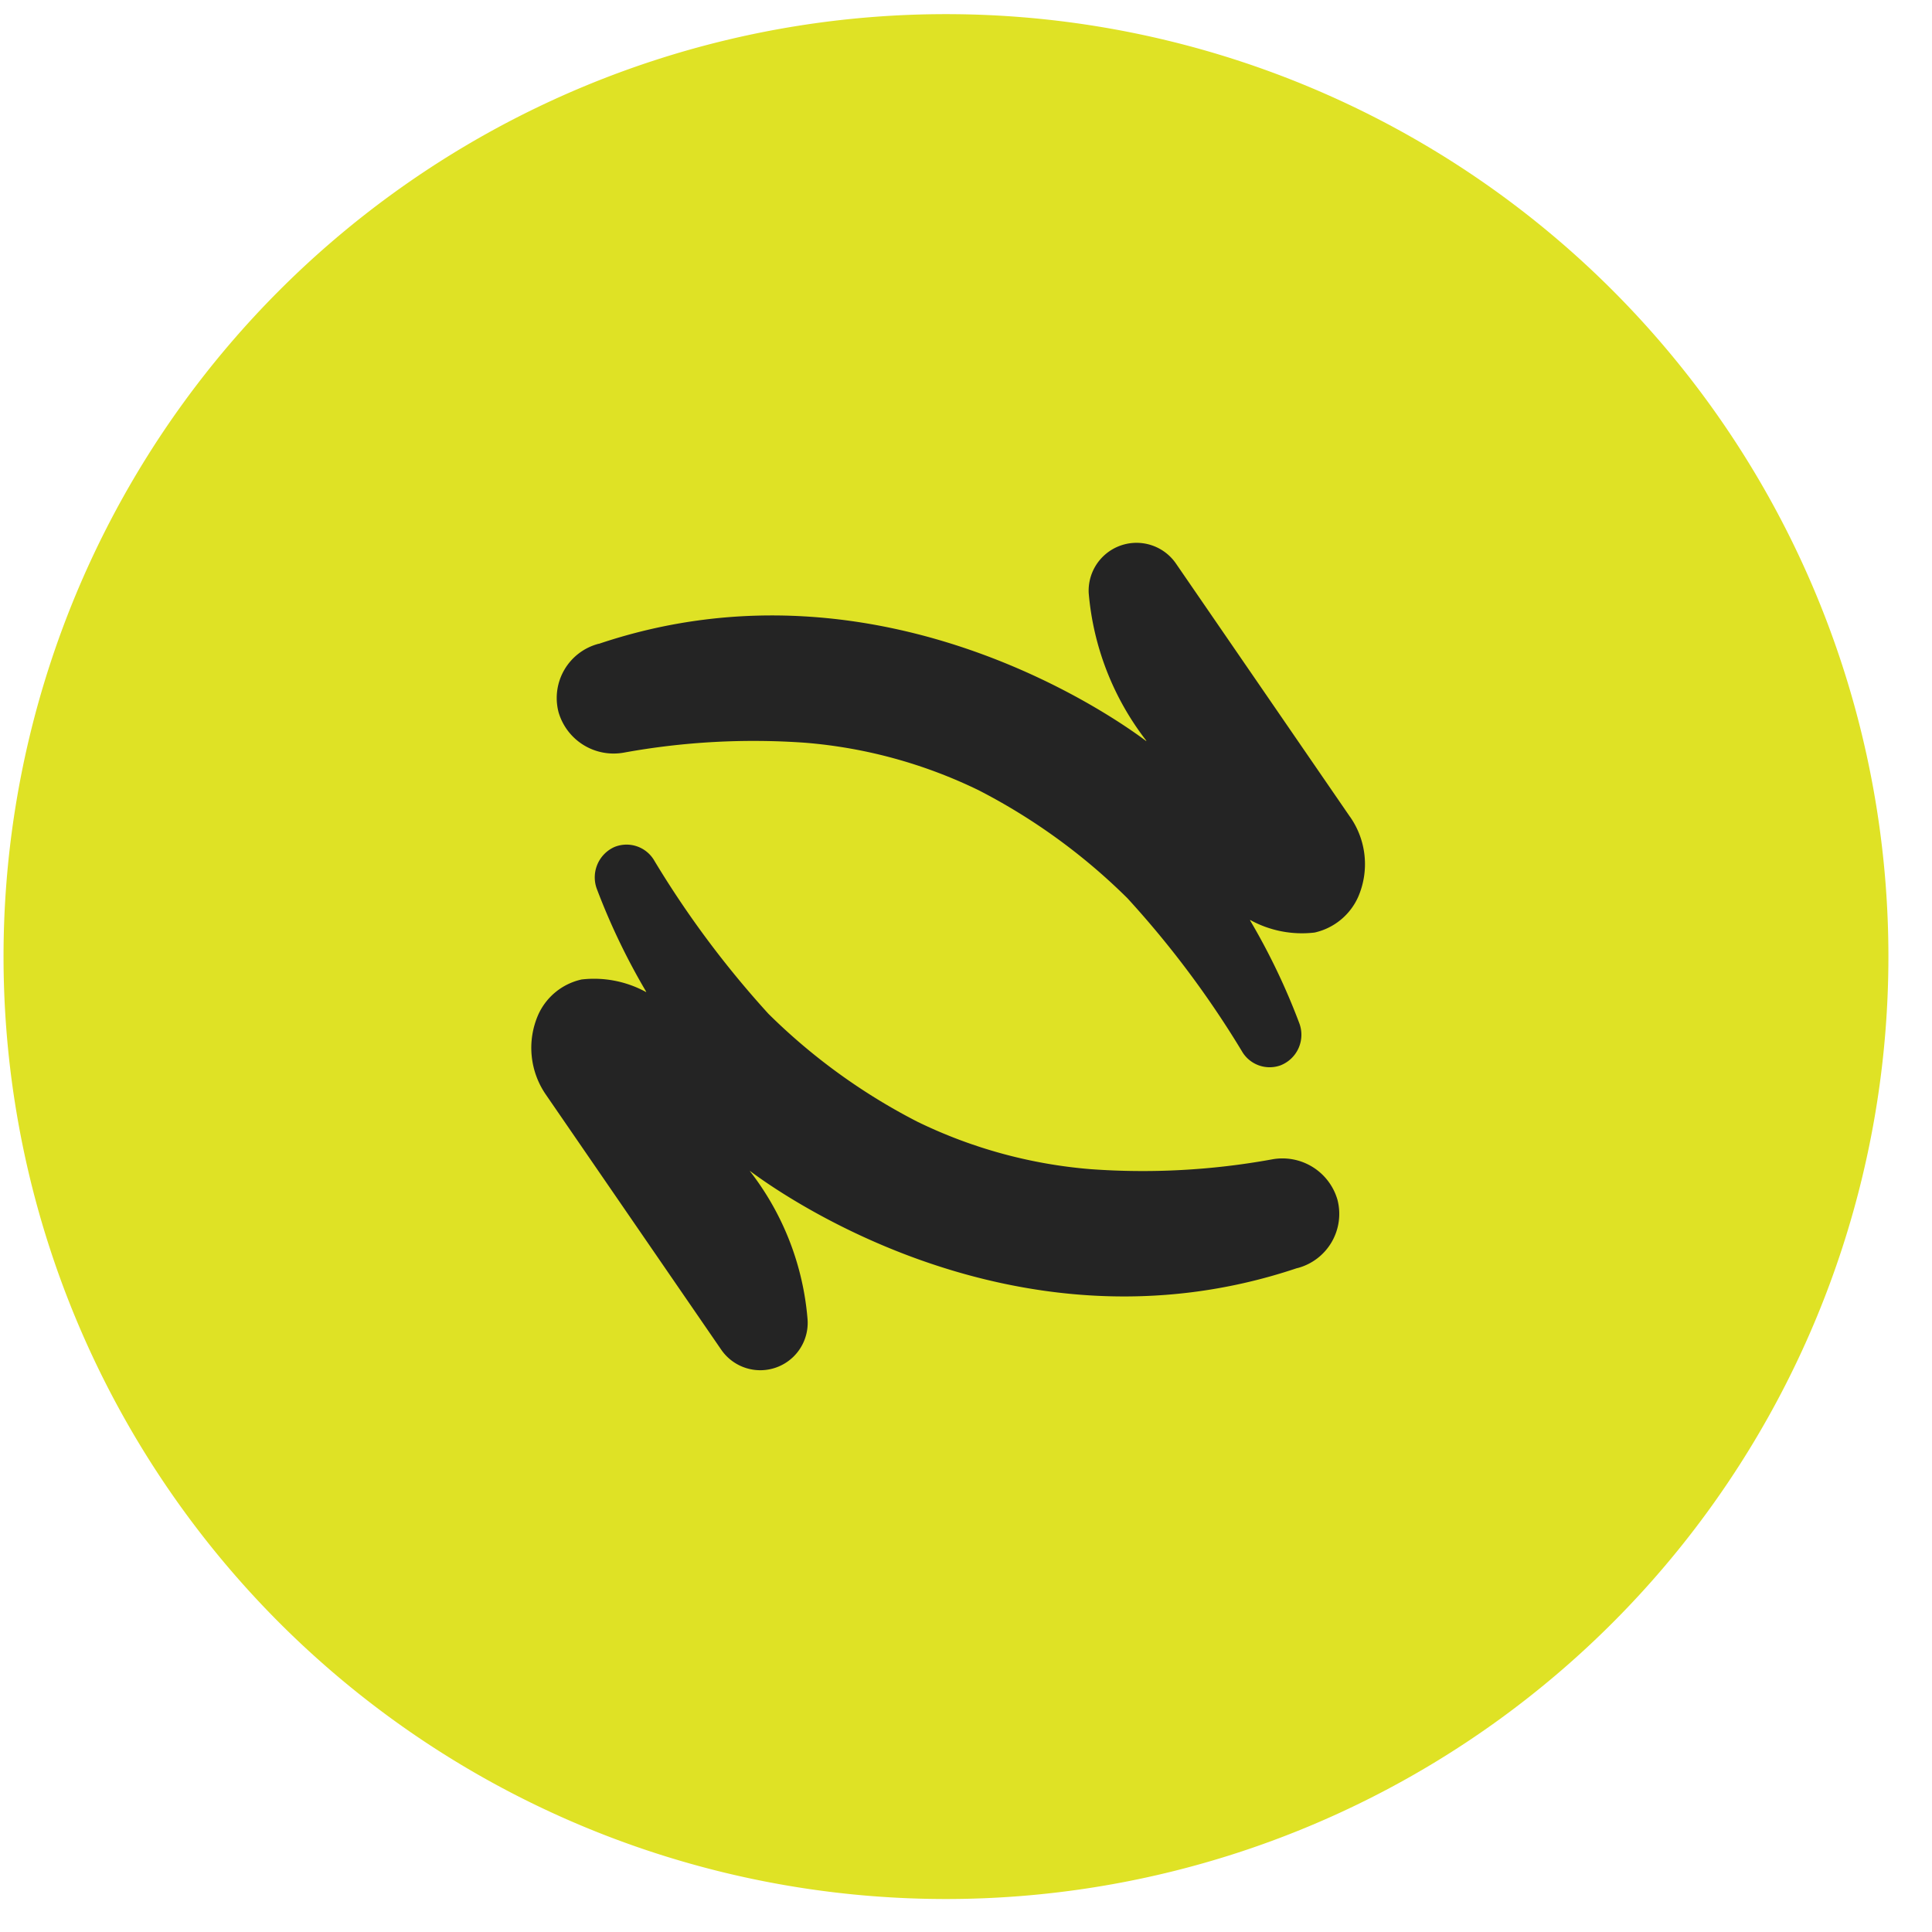 <svg viewBox="0 0 41 41" fill="none" xmlns="http://www.w3.org/2000/svg"><path d="M20.075.3a20 20 0 1 1 0 40 20 20 0 0 1 0-40" fill="#DFE225"/><path d="m28.65 17.335-3.696-5.378a1.016 1.016 0 0 0-1.85.628 5.93 5.93 0 0 0 1.223 3.134l-.005.006c-.342-.255-5.49-4.122-11.611-2.063h-.008a1.19 1.19 0 0 0-.85 1.451 1.217 1.217 0 0 0 1.385.859 15.4 15.4 0 0 1 3.86-.209c1.274.105 2.516.446 3.666 1.005a12.8 12.8 0 0 1 3.162 2.294 20.5 20.5 0 0 1 2.425 3.24.68.68 0 0 0 .822.307.697.697 0 0 0 .396-.906 14 14 0 0 0-1.042-2.174l.005-.005c.416.229.894.322 1.366.266a1.33 1.33 0 0 0 .924-.755 1.75 1.75 0 0 0-.171-1.7M11.59 23.238l3.718 5.408a1.006 1.006 0 0 0 1.83-.643 5.9 5.9 0 0 0-1.223-3.149v-.005c.343.255 5.494 4.121 11.612 2.062h.007a1.19 1.19 0 0 0 .849-1.45 1.215 1.215 0 0 0-1.385-.858c-1.272.232-2.57.302-3.86.208a10.3 10.3 0 0 1-3.665-1.004 12.8 12.8 0 0 1-3.165-2.292 20.6 20.6 0 0 1-2.418-3.243.68.68 0 0 0-.854-.296.706.706 0 0 0-.363.907c.285.75.633 1.474 1.041 2.164l-.005.005a2.3 2.3 0 0 0-1.366-.266 1.32 1.32 0 0 0-.923.753 1.75 1.75 0 0 0 .17 1.699" fill="#242424"/></svg>